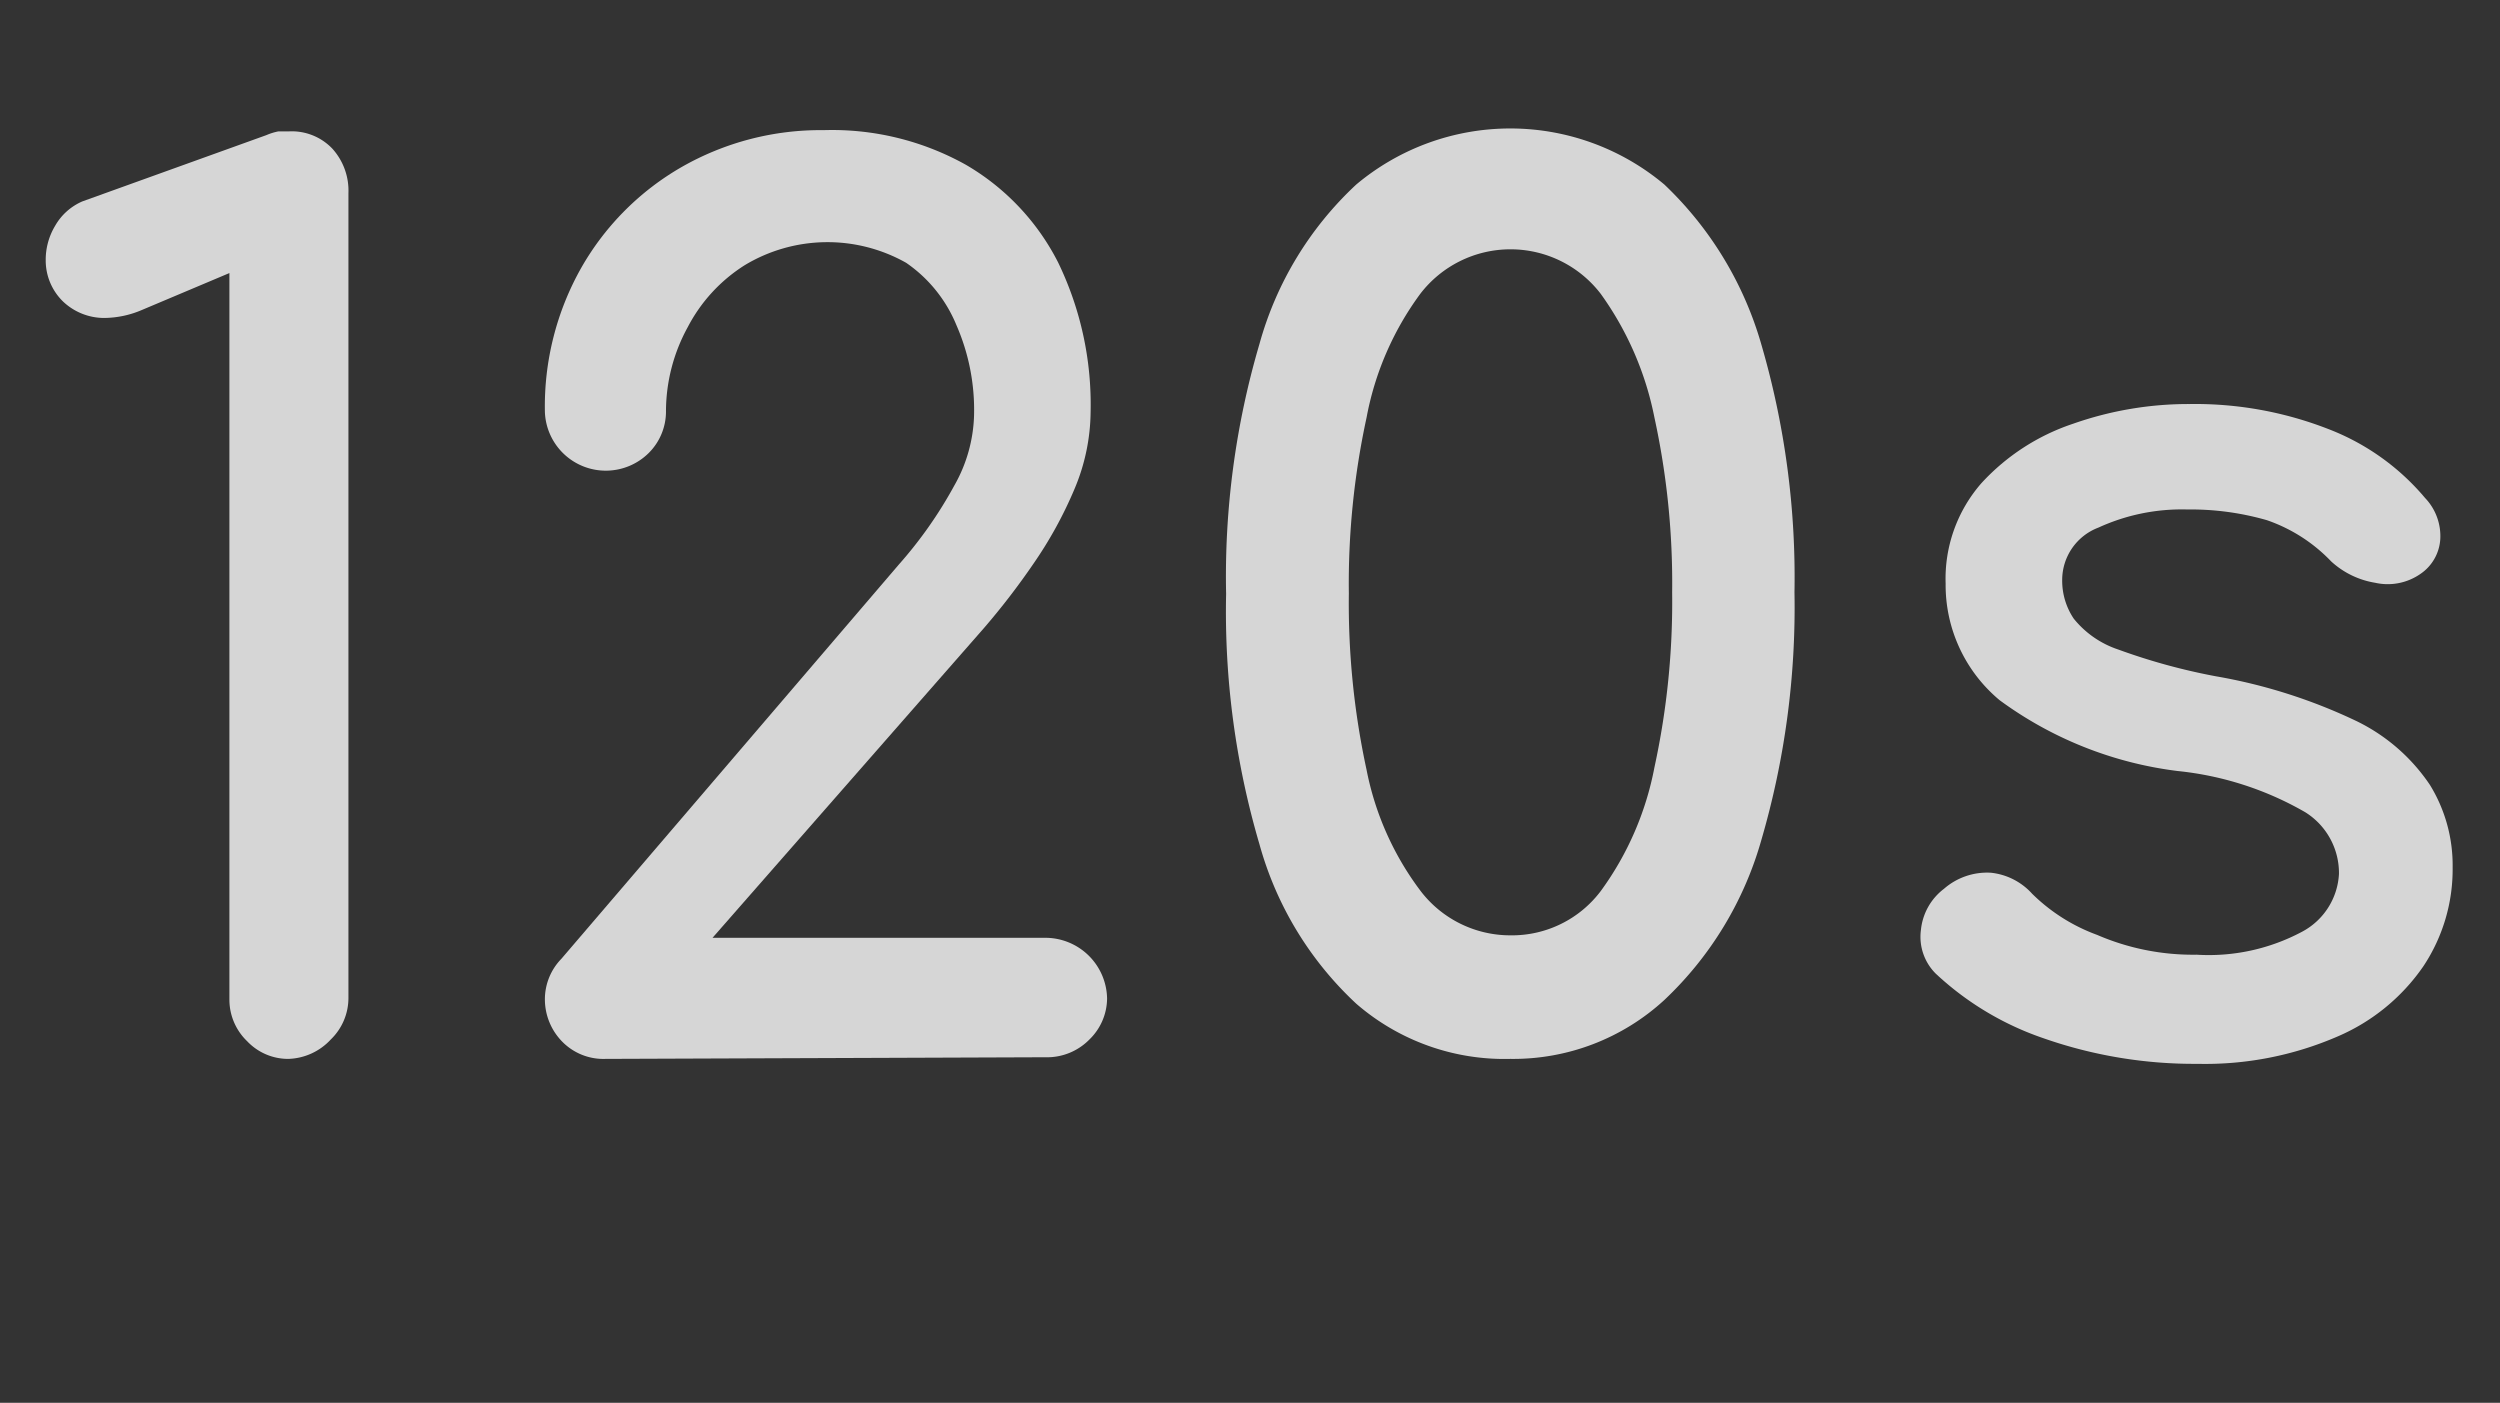 <svg id="Layer_1" data-name="Layer 1" xmlns="http://www.w3.org/2000/svg" width="60.7" height="34.06" viewBox="0 0 60.7 34.06">
  <rect x="0" y="0" width="60.7" height="34.06" fill="#333333" stroke="none"/>
  <defs>
    <style>
      .cls-1 {
        opacity: 0.8;
      }

      .cls-2 {
        fill: #fff;
      }
    </style>
  </defs>
  <title>time</title>
  <g class="cls-1">
    <g>
      <path class="cls-2" d="M7,25.71a1.37,1.37,0,0,1-1-.43,1.4,1.4,0,0,1-.43-1V6.63l-2.11.89a2.37,2.37,0,0,1-.93.2,1.45,1.45,0,0,1-1-.4,1.39,1.39,0,0,1-.42-1,1.6,1.6,0,0,1,.23-.84A1.4,1.4,0,0,1,2,4.89L6.47,3.28a1.4,1.4,0,0,1,.29-.09l.26,0a1.36,1.36,0,0,1,1.05.42,1.52,1.52,0,0,1,.39,1.08V24.24a1.4,1.4,0,0,1-.43,1A1.46,1.46,0,0,1,7,25.71Z"/>
      <path class="cls-2" d="M14.7,25.71a1.4,1.4,0,0,1-1.06-.43,1.47,1.47,0,0,1-.41-1,1.41,1.41,0,0,1,.4-1l8.2-9.58a10.35,10.35,0,0,0,1.34-1.91,3.64,3.64,0,0,0,.48-1.7,5.14,5.14,0,0,0-.43-2.2A3.4,3.4,0,0,0,22,6.38a3.89,3.89,0,0,0-3.92.06,3.91,3.91,0,0,0-1.38,1.5A4.26,4.26,0,0,0,16.17,10a1.42,1.42,0,0,1-.42,1,1.48,1.48,0,0,1-2.52-1,6.84,6.84,0,0,1,.89-3.51,6.57,6.57,0,0,1,2.44-2.44A6.79,6.79,0,0,1,20,3.16,6.66,6.66,0,0,1,23.45,4a5.76,5.76,0,0,1,2.24,2.37A7.91,7.91,0,0,1,26.48,10a4.9,4.9,0,0,1-.39,1.87,10,10,0,0,1-1,1.82,17.64,17.64,0,0,1-1.2,1.56L17.3,22.77h8.08a1.5,1.5,0,0,1,1.5,1.47,1.4,1.4,0,0,1-.43,1,1.44,1.44,0,0,1-1.07.43Z"/>
      <path class="cls-2" d="M36.67,25.71a5.49,5.49,0,0,1-3.74-1.34,8.31,8.31,0,0,1-2.35-3.87,20,20,0,0,1-.81-6.08,20,20,0,0,1,.81-6.07,8.31,8.31,0,0,1,2.35-3.87,5.82,5.82,0,0,1,7.48,0,8.64,8.64,0,0,1,2.36,3.9,20.18,20.18,0,0,1,.8,6,20.13,20.13,0,0,1-.8,6,8.53,8.53,0,0,1-2.36,3.9A5.42,5.42,0,0,1,36.67,25.71Zm0-3a2.7,2.7,0,0,0,2.2-1.08,7.45,7.45,0,0,0,1.3-3,18.91,18.91,0,0,0,.43-4.25,18.88,18.88,0,0,0-.43-4.24,7.69,7.69,0,0,0-1.3-3,2.76,2.76,0,0,0-4.39,0,7.32,7.32,0,0,0-1.3,3,19,19,0,0,0-.43,4.27,19.07,19.07,0,0,0,.43,4.28,7.16,7.16,0,0,0,1.31,2.94A2.74,2.74,0,0,0,36.67,22.71Z"/>
      <path class="cls-2" d="M53.36,25.83a11.07,11.07,0,0,1-3.74-.62A7.26,7.26,0,0,1,47,23.64a1.26,1.26,0,0,1-.36-1.06,1.43,1.43,0,0,1,.56-1,1.59,1.59,0,0,1,1.14-.39,1.57,1.57,0,0,1,1,.51,4.4,4.4,0,0,0,1.58,1,5.86,5.86,0,0,0,2.41.48,4.81,4.81,0,0,0,2.55-.55,1.69,1.69,0,0,0,.91-1.41,1.74,1.74,0,0,0-.82-1.5,7.77,7.77,0,0,0-3.1-1A9.21,9.21,0,0,1,48.55,17a3.64,3.64,0,0,1-1.31-2.83,3.52,3.52,0,0,1,.87-2.44,5.29,5.29,0,0,1,2.22-1.44,8.45,8.45,0,0,1,2.83-.48,8.9,8.9,0,0,1,3.38.61,5.77,5.77,0,0,1,2.34,1.67,1.34,1.34,0,0,1,.37,1,1.1,1.1,0,0,1-.49.85,1.39,1.39,0,0,1-1.09.21,2.07,2.07,0,0,1-1.07-.52,3.92,3.92,0,0,0-1.56-1,6.7,6.7,0,0,0-1.94-.26,4.85,4.85,0,0,0-2.15.44,1.36,1.36,0,0,0-.88,1.27,1.65,1.65,0,0,0,.28.94,2.33,2.33,0,0,0,1.08.75,14.92,14.92,0,0,0,2.37.65,13.11,13.11,0,0,1,3.42,1.09A4.53,4.53,0,0,1,59,19.06a3.72,3.72,0,0,1,.55,2,4.25,4.25,0,0,1-.71,2.4,4.84,4.84,0,0,1-2.07,1.7A8.08,8.08,0,0,1,53.36,25.83Z"/>
    </g>
  </g>
</svg>
